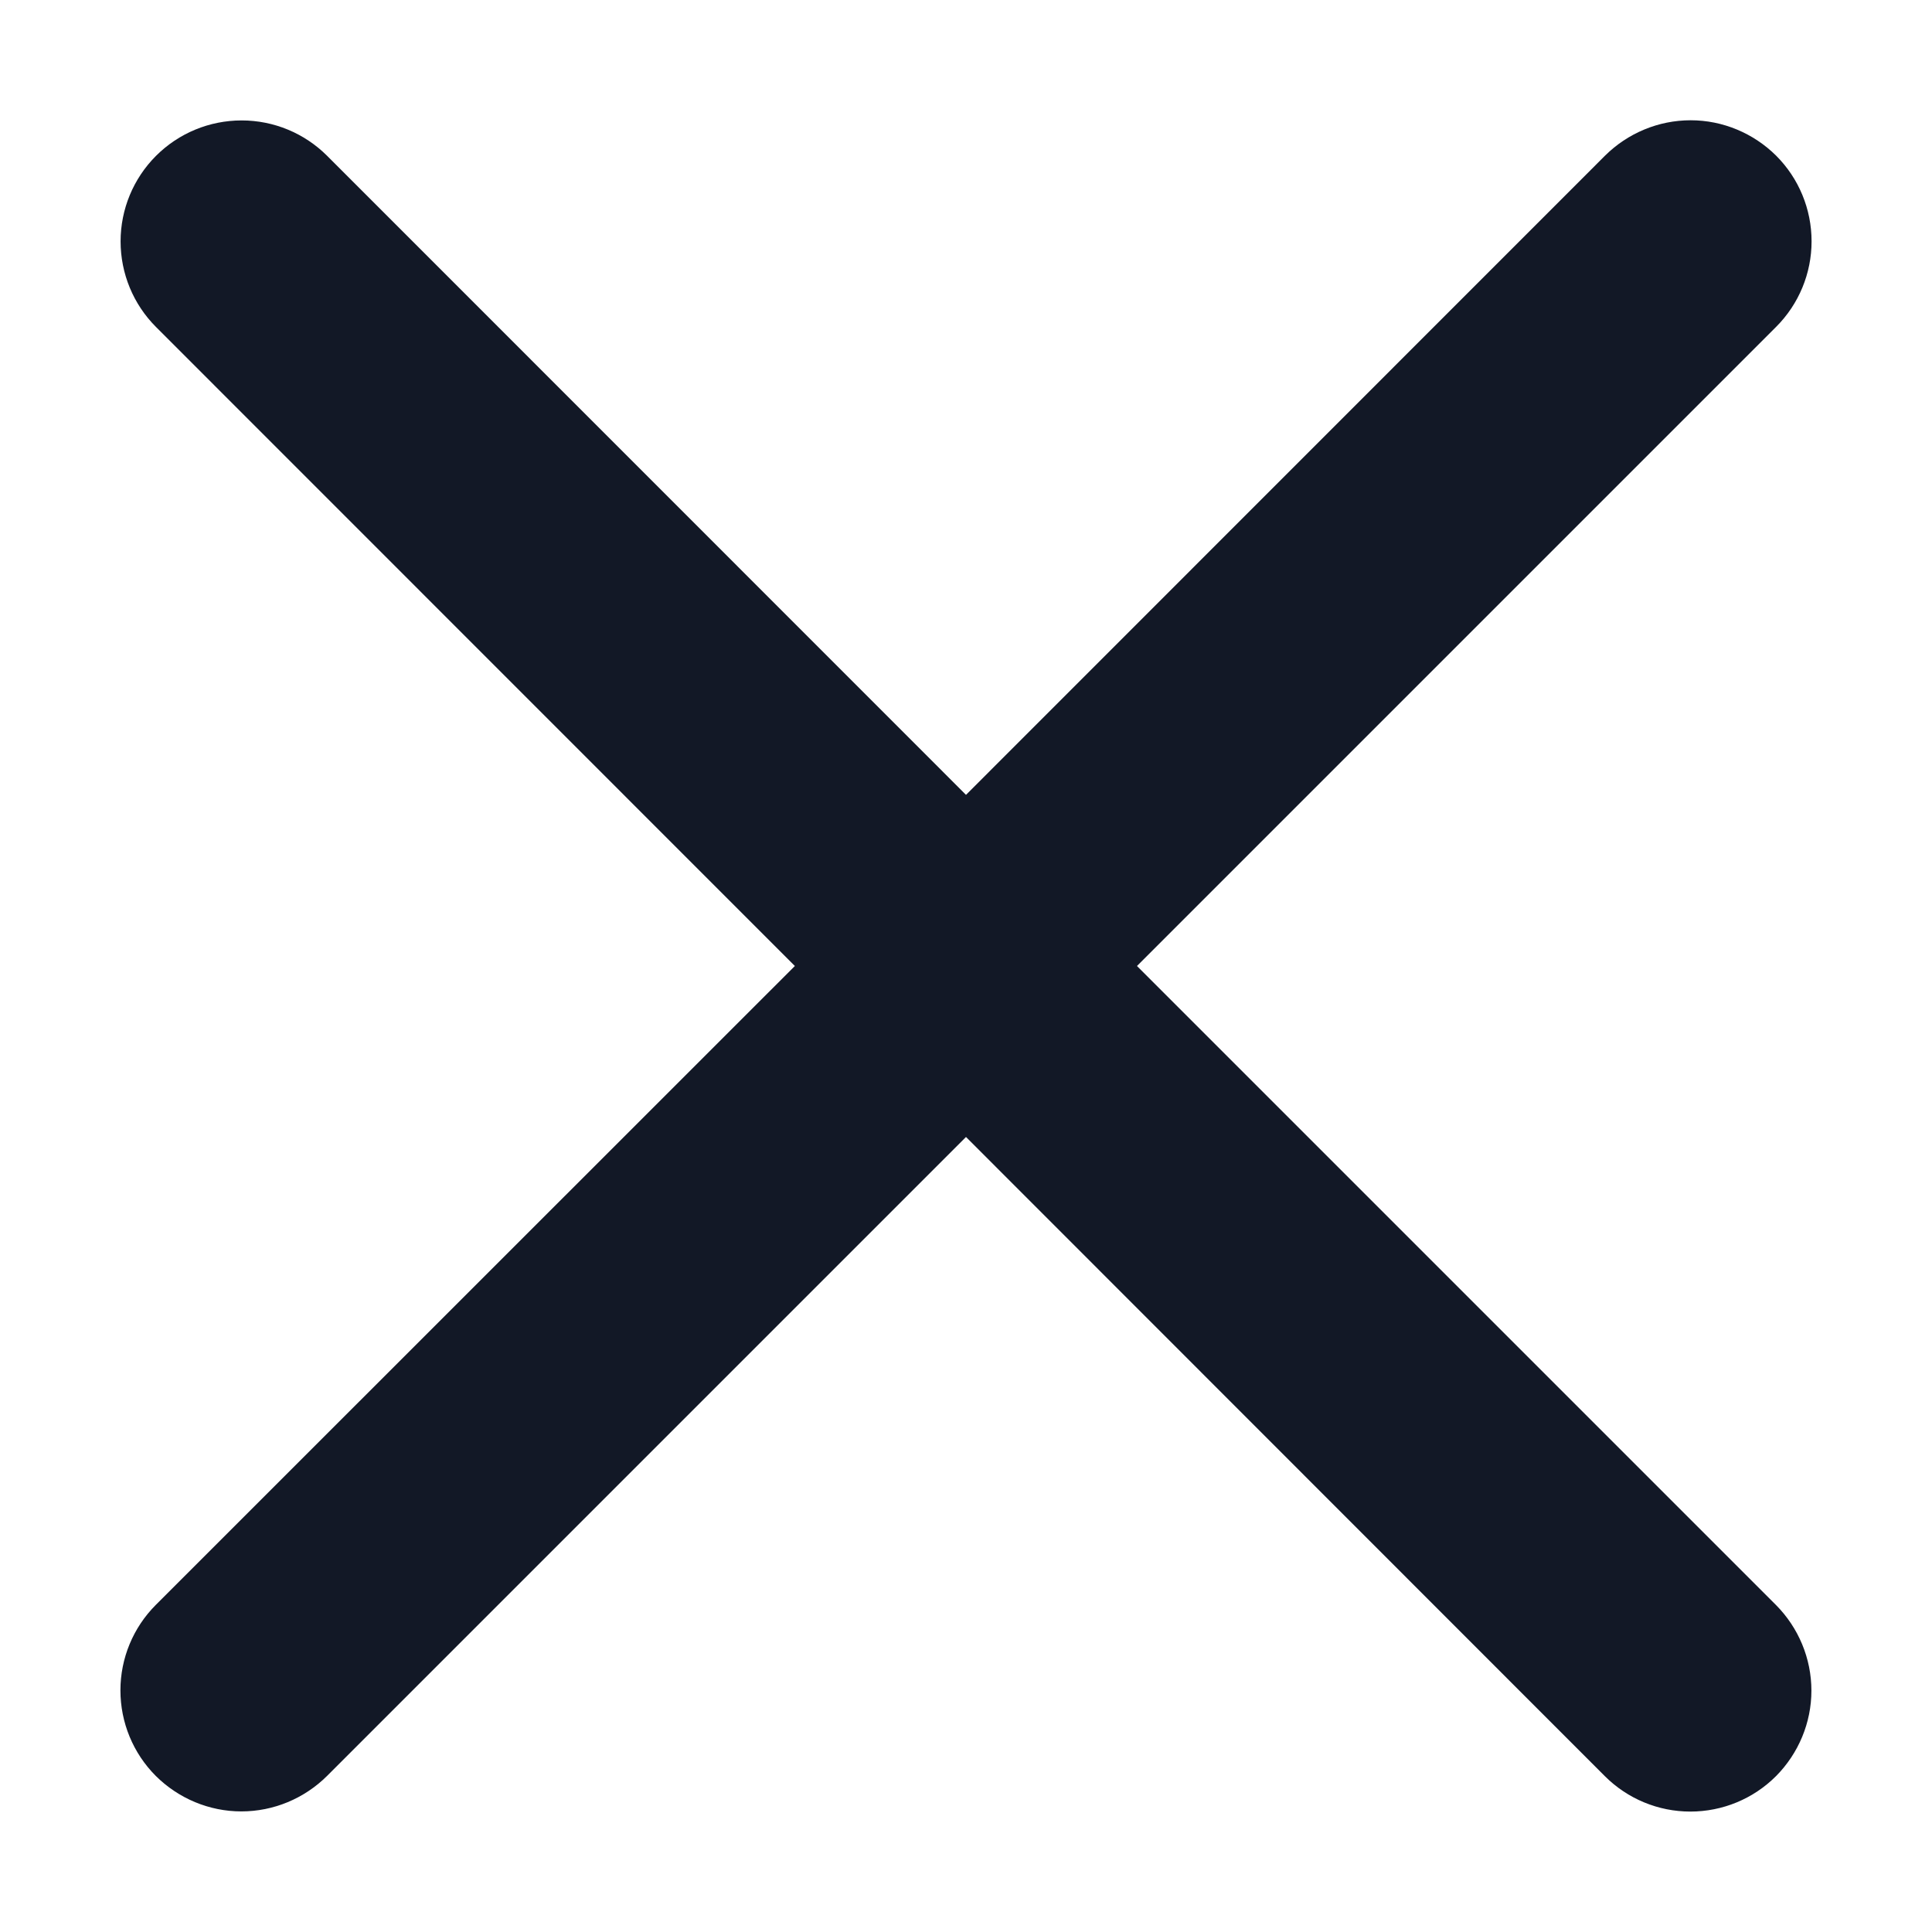 <svg width="12" height="12" viewBox="0 0 12 12" fill="none" xmlns="http://www.w3.org/2000/svg">
<path d="M11.031 9.969C11.171 10.11 11.251 10.301 11.251 10.501C11.251 10.7 11.171 10.891 11.031 11.032C10.89 11.173 10.699 11.252 10.499 11.252C10.3 11.252 10.109 11.173 9.968 11.032L6 7.062L2.031 11.031C1.89 11.171 1.699 11.251 1.499 11.251C1.3 11.251 1.109 11.171 0.968 11.031C0.827 10.89 0.748 10.699 0.748 10.499C0.748 10.3 0.827 10.109 0.968 9.968L4.937 6L0.969 2.031C0.828 1.89 0.749 1.699 0.749 1.499C0.749 1.3 0.828 1.109 0.969 0.968C1.11 0.827 1.301 0.748 1.501 0.748C1.7 0.748 1.891 0.827 2.032 0.968L6 4.937L9.969 0.967C10.11 0.827 10.301 0.747 10.501 0.747C10.7 0.747 10.891 0.827 11.032 0.967C11.173 1.108 11.252 1.299 11.252 1.499C11.252 1.698 11.173 1.889 11.032 2.03L7.062 6L11.031 9.969Z" fill="#121826"/>
</svg>

